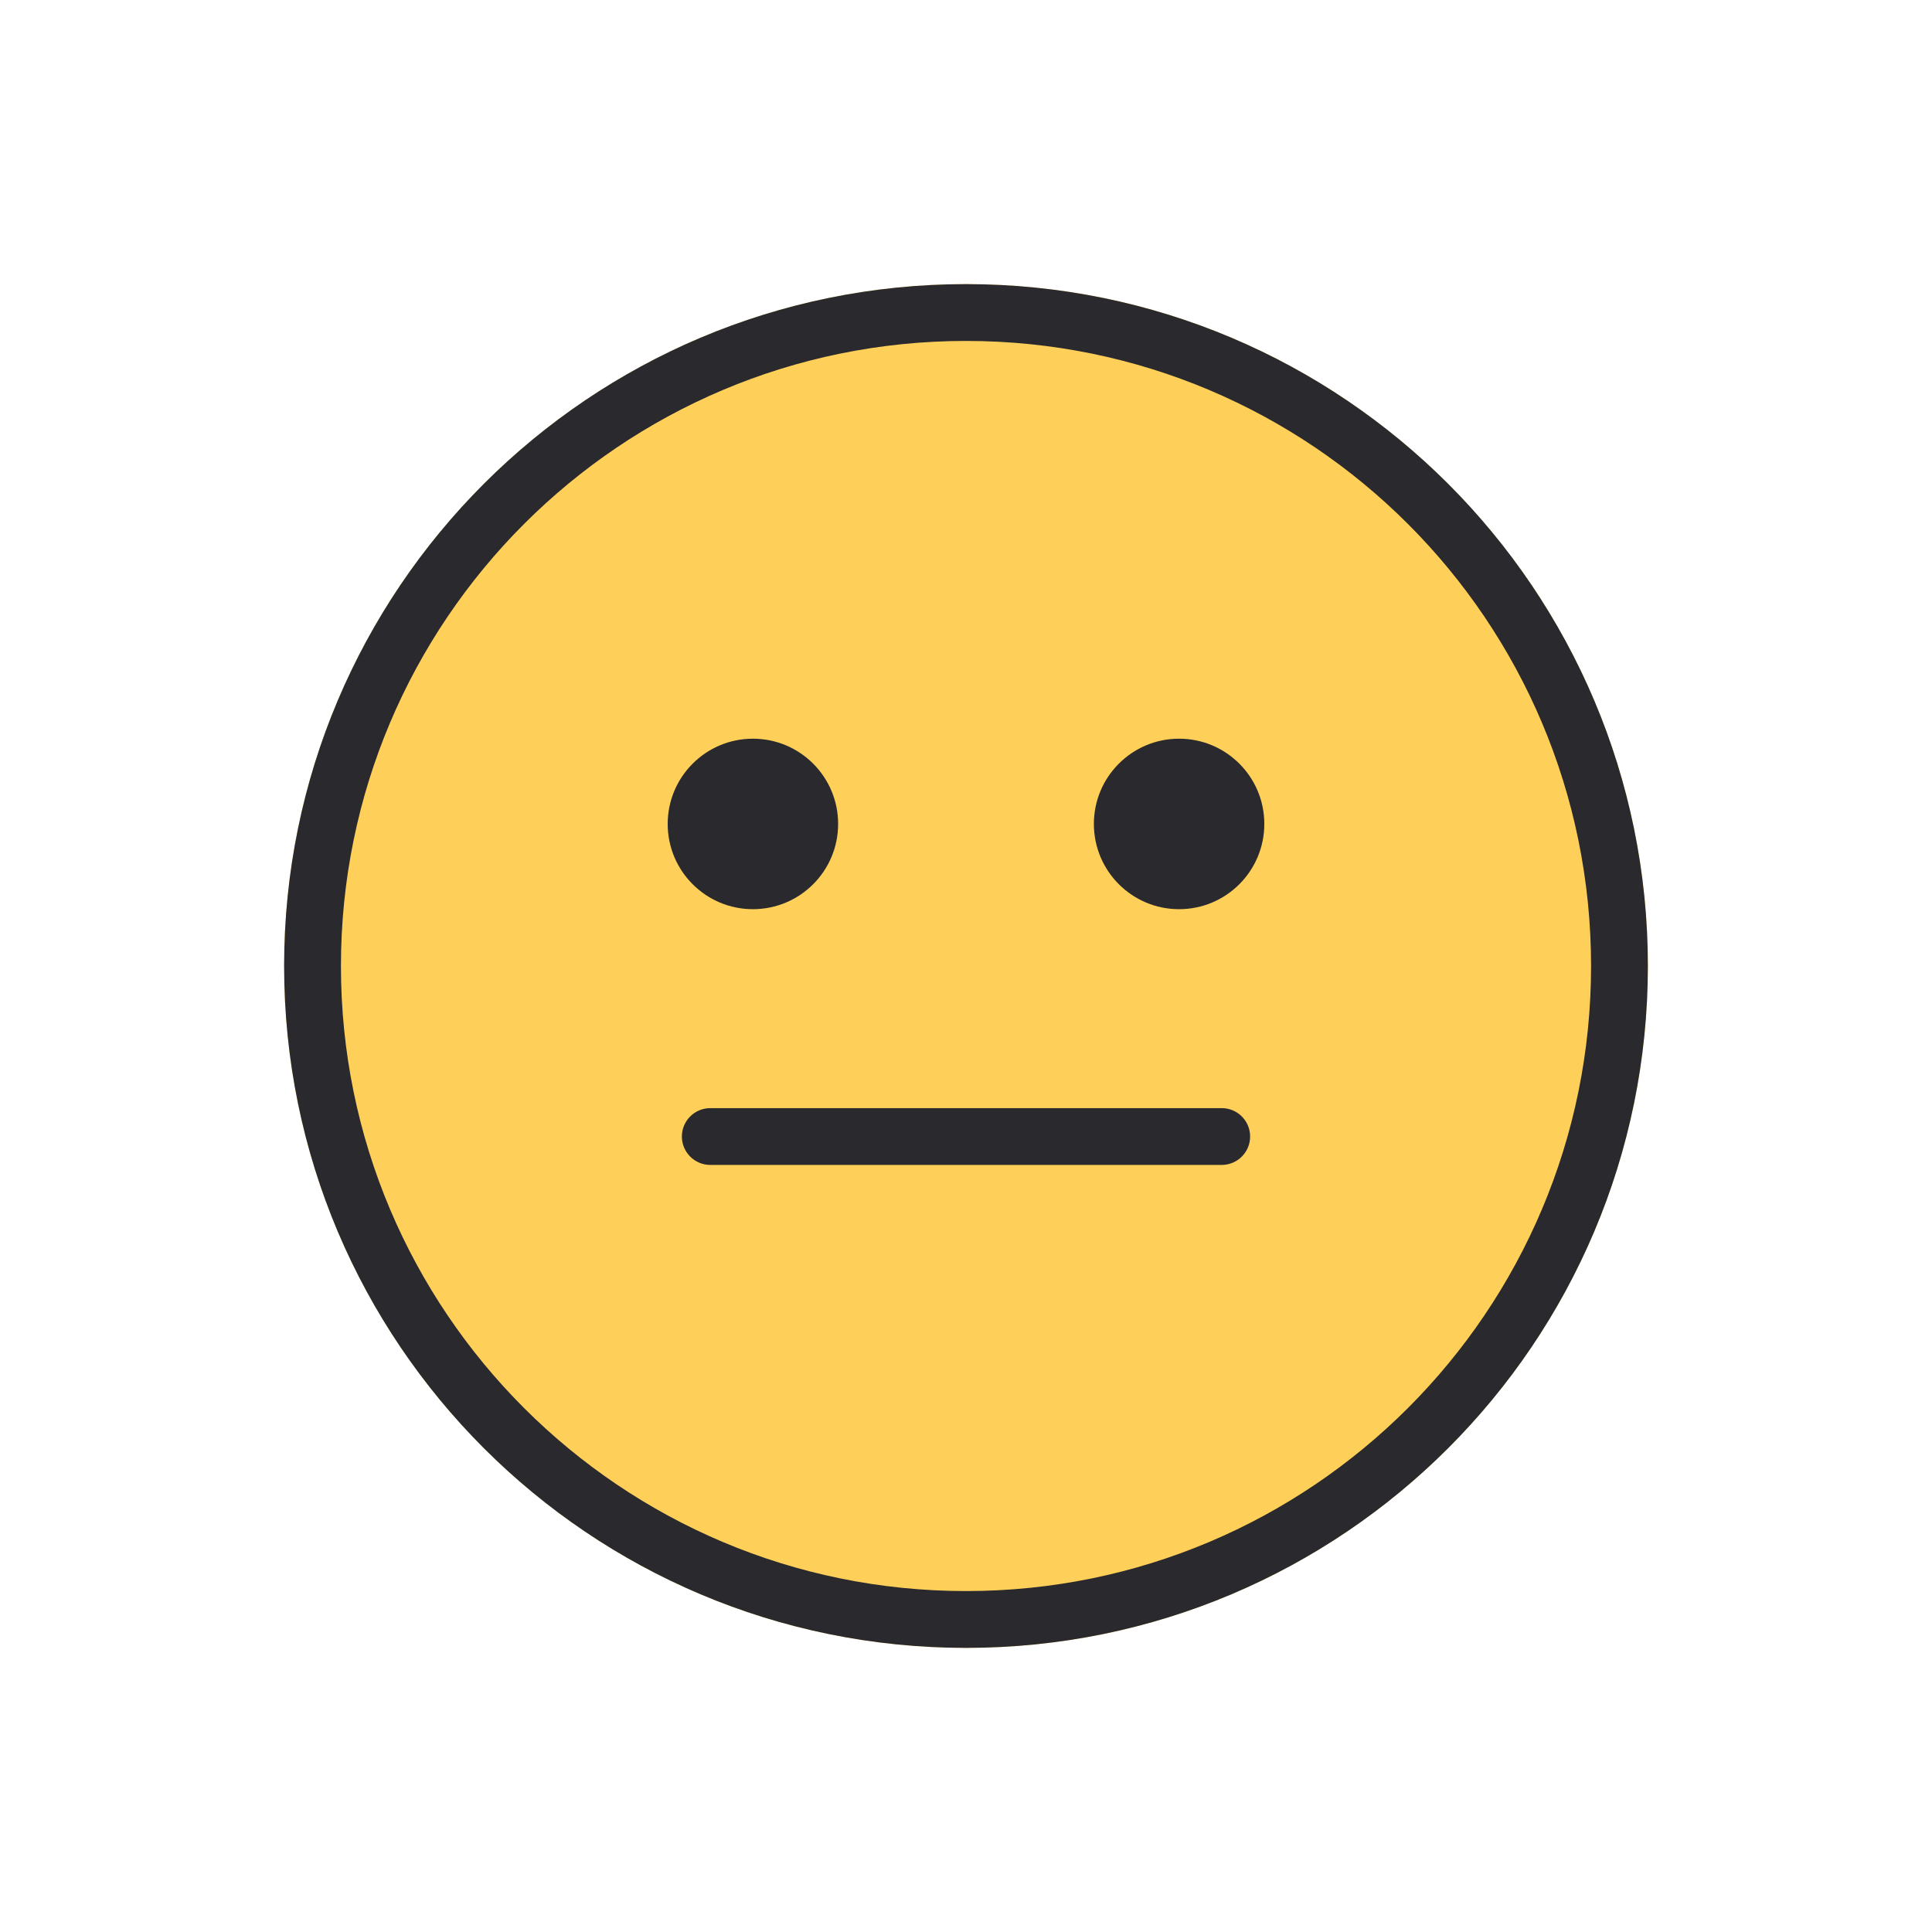 <svg width="32" height="32" viewBox="0 0 32 32" fill="none" xmlns="http://www.w3.org/2000/svg">
<path d="M16 27.294C22.238 27.294 27.294 22.238 27.294 16C27.294 9.763 22.238 4.706 16 4.706C9.762 4.706 4.706 9.763 4.706 16C4.706 22.238 9.762 27.294 16 27.294Z" fill="#FFD059"/>
<path fill-rule="evenodd" clip-rule="evenodd" d="M16 26.353C21.718 26.353 26.353 21.718 26.353 16C26.353 10.282 21.718 5.647 16 5.647C10.282 5.647 5.647 10.282 5.647 16C5.647 21.718 10.282 26.353 16 26.353ZM27.294 16C27.294 22.238 22.238 27.294 16 27.294C9.762 27.294 4.706 22.238 4.706 16C4.706 9.763 9.762 4.706 16 4.706C22.238 4.706 27.294 9.763 27.294 16Z" fill="#29292E"/>
<path d="M13.882 13.647C13.882 14.427 13.25 15.059 12.471 15.059C11.691 15.059 11.059 14.427 11.059 13.647C11.059 12.867 11.691 12.235 12.471 12.235C13.25 12.235 13.882 12.867 13.882 13.647Z" fill="#29292E"/>
<path d="M20.941 13.647C20.941 14.427 20.309 15.059 19.529 15.059C18.75 15.059 18.118 14.427 18.118 13.647C18.118 12.867 18.75 12.235 19.529 12.235C20.309 12.235 20.941 12.867 20.941 13.647Z" fill="#29292E"/>
<path d="M11.294 18.824C11.294 18.564 11.505 18.354 11.765 18.354H20.235C20.495 18.354 20.706 18.564 20.706 18.824C20.706 19.084 20.495 19.295 20.235 19.295H11.765C11.505 19.295 11.294 19.084 11.294 18.824Z" fill="#29292E"/>
</svg>
